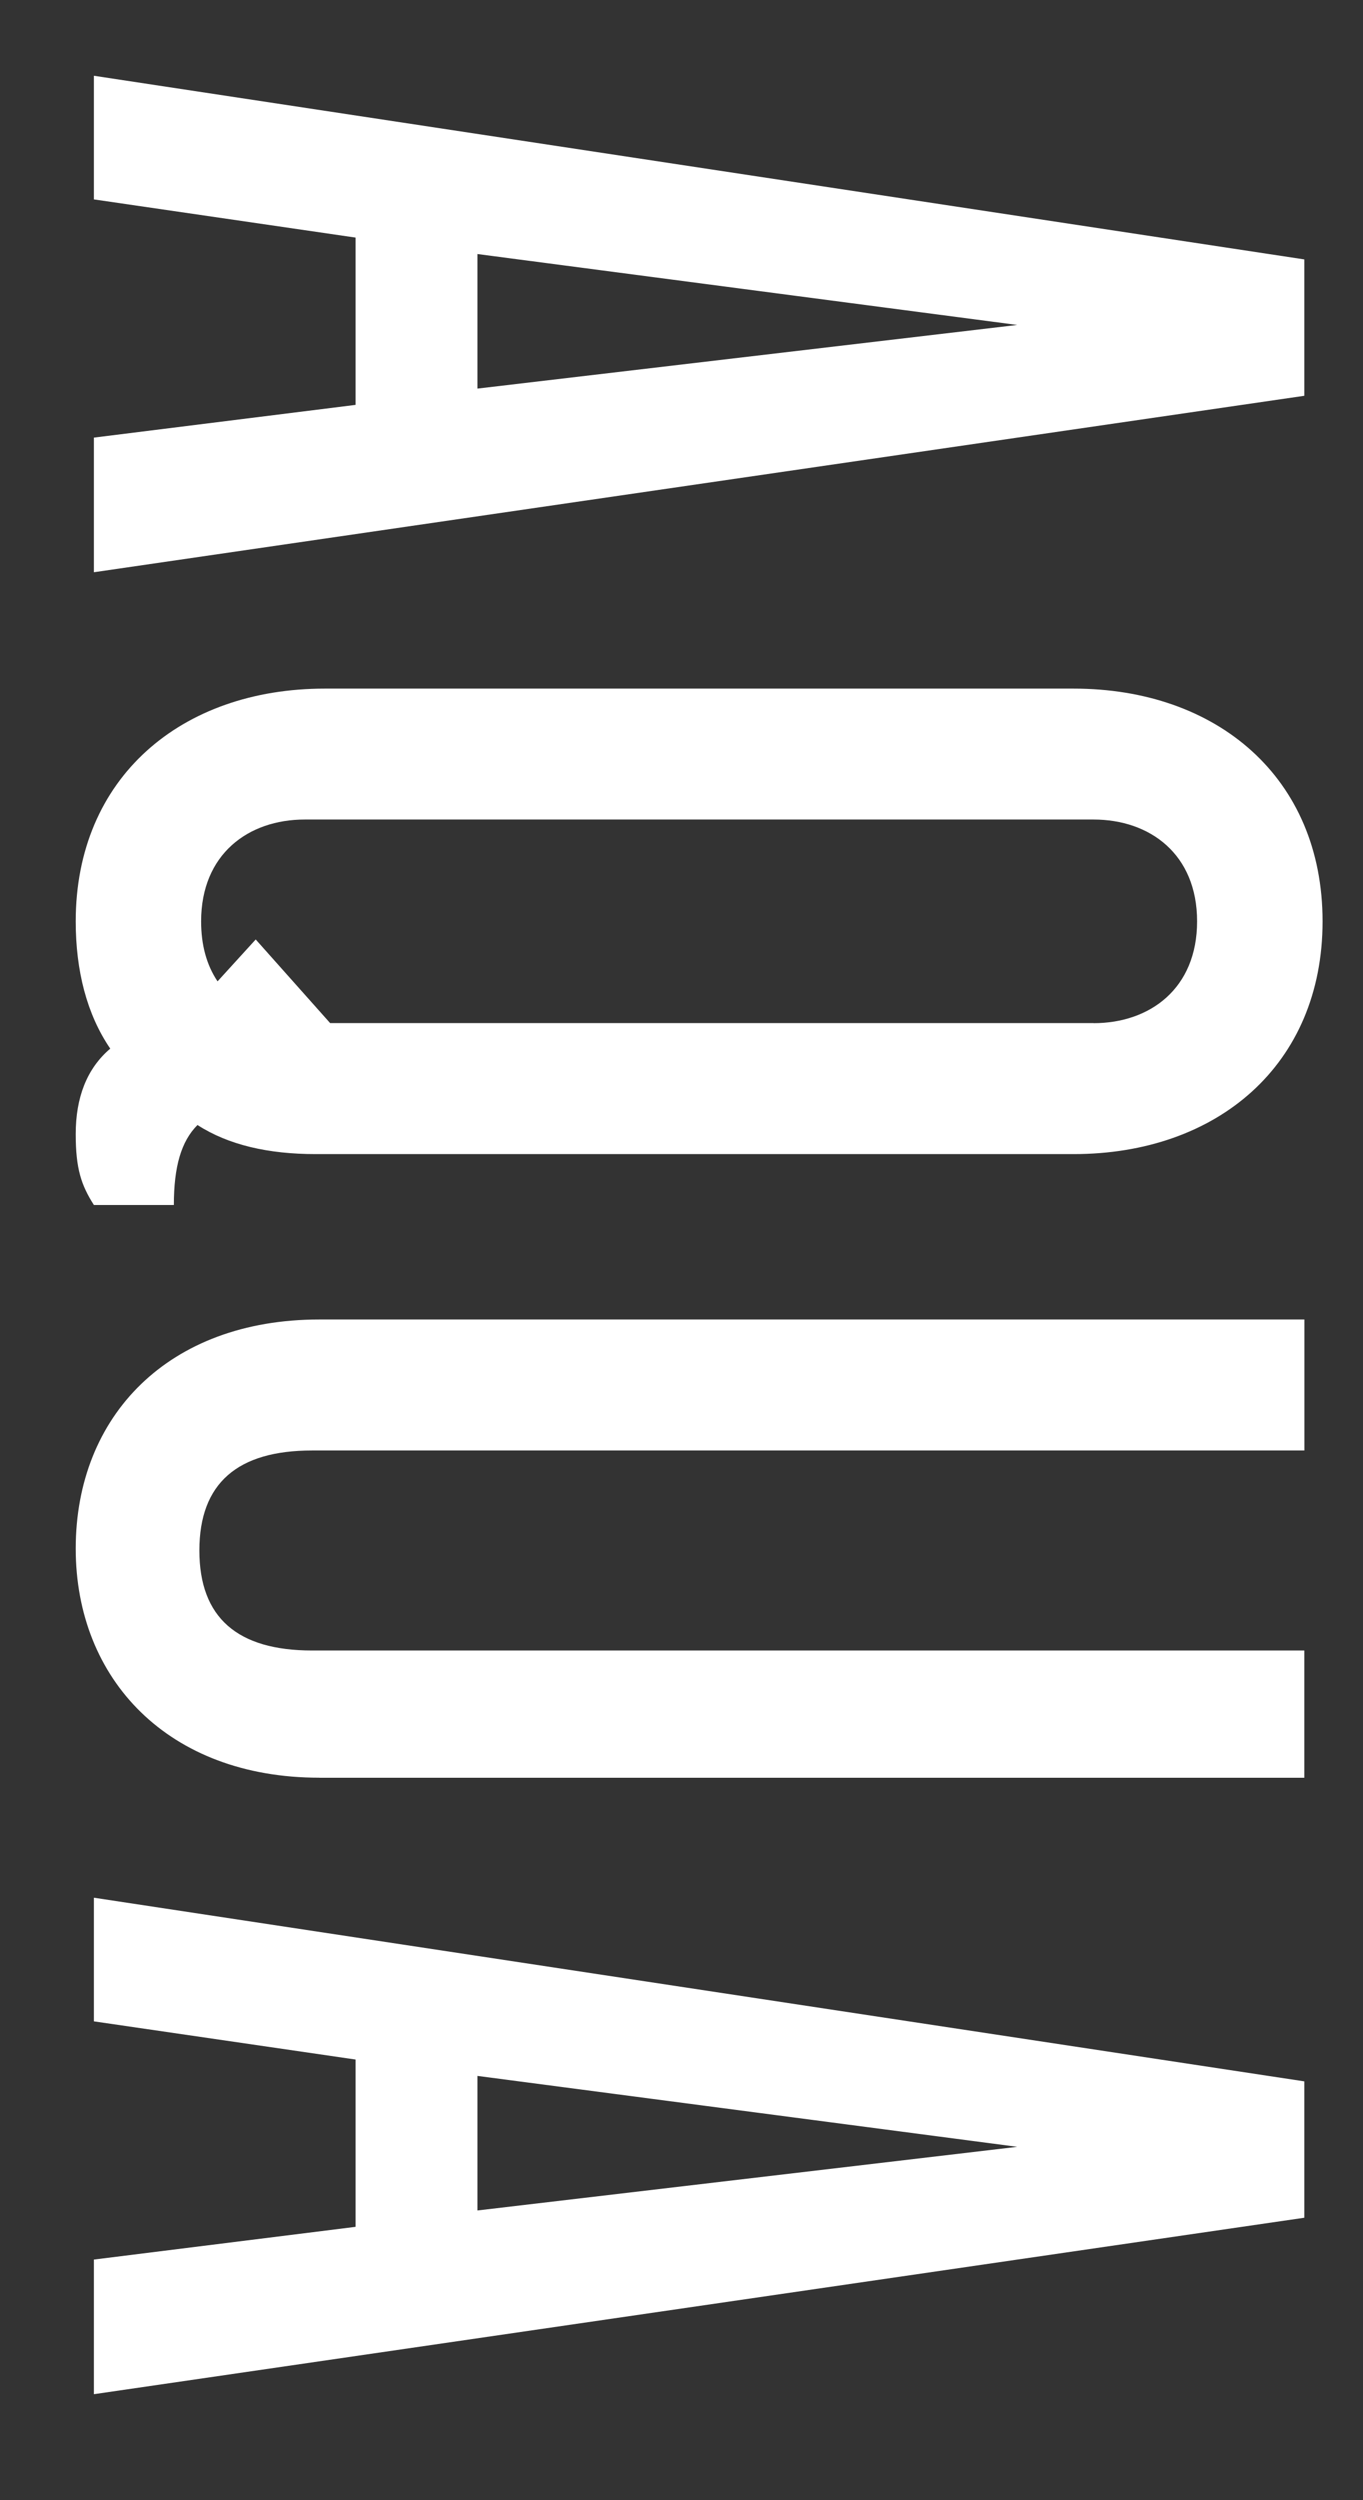 <svg xmlns="http://www.w3.org/2000/svg" xmlns:xlink="http://www.w3.org/1999/xlink" version="1.1" id="Layer_1" x="0" y="0" width="18" height="33" viewBox="0 0 18 33" enable-background="new 0 0 18 33" xml:space="preserve">
      <rect x="0" y="0" width="18" height="33" fill="#333333" stroke="none"/>
      <defs>
        <style type="text/css">
            <![CDATA[
               path{
                 fill: #fff;
                 //fill: #242a30;
               }
            ]]>
        </style>
      </defs>
  <path d="M1.24 5.776l3.456-0.432V3.136L1.24 2.632V1l15.985 2.424v1.8L1.24 7.553V5.776zM13.434 4.289L6.305 3.353v1.776L13.434 4.289z"/>
  <path d="M1.24 15.905C1.072 15.641 1 15.425 1 14.969c0-0.48 0.145-0.864 0.456-1.128C1.145 13.385 1 12.809 1 12.161c0-1.896 1.393-3.072 3.289-3.072h9.889c1.896 0 3.288 1.176 3.288 3.072 0 1.896-1.392 3.072-3.288 3.072H4.168c-0.623 0-1.151-0.12-1.56-0.384 -0.216 0.216-0.312 0.552-0.312 1.056H1.24zM14.441 13.505c0.744 0 1.368-0.456 1.368-1.344s-0.624-1.344-1.368-1.344H4.024c-0.744 0-1.368 0.456-1.368 1.344 0 0.312 0.072 0.576 0.217 0.792L3.377 12.4l0.983 1.104H14.441z"/>
  <path d="M4.217 23.464C2.225 23.464 1 22.168 1 20.44c0-1.752 1.225-3.024 3.217-3.024h13.009v1.729H4.121c-0.984 0-1.488 0.432-1.488 1.32s0.504 1.32 1.488 1.32h13.104v1.68H4.217z"/>
  <path d="M1.24 29.824l3.456-0.432v-2.208L1.24 26.68v-1.632l15.985 2.424v1.8L1.24 31.601V29.824zM13.434 28.336L6.305 27.4v1.776L13.434 28.336z"/>
</svg>